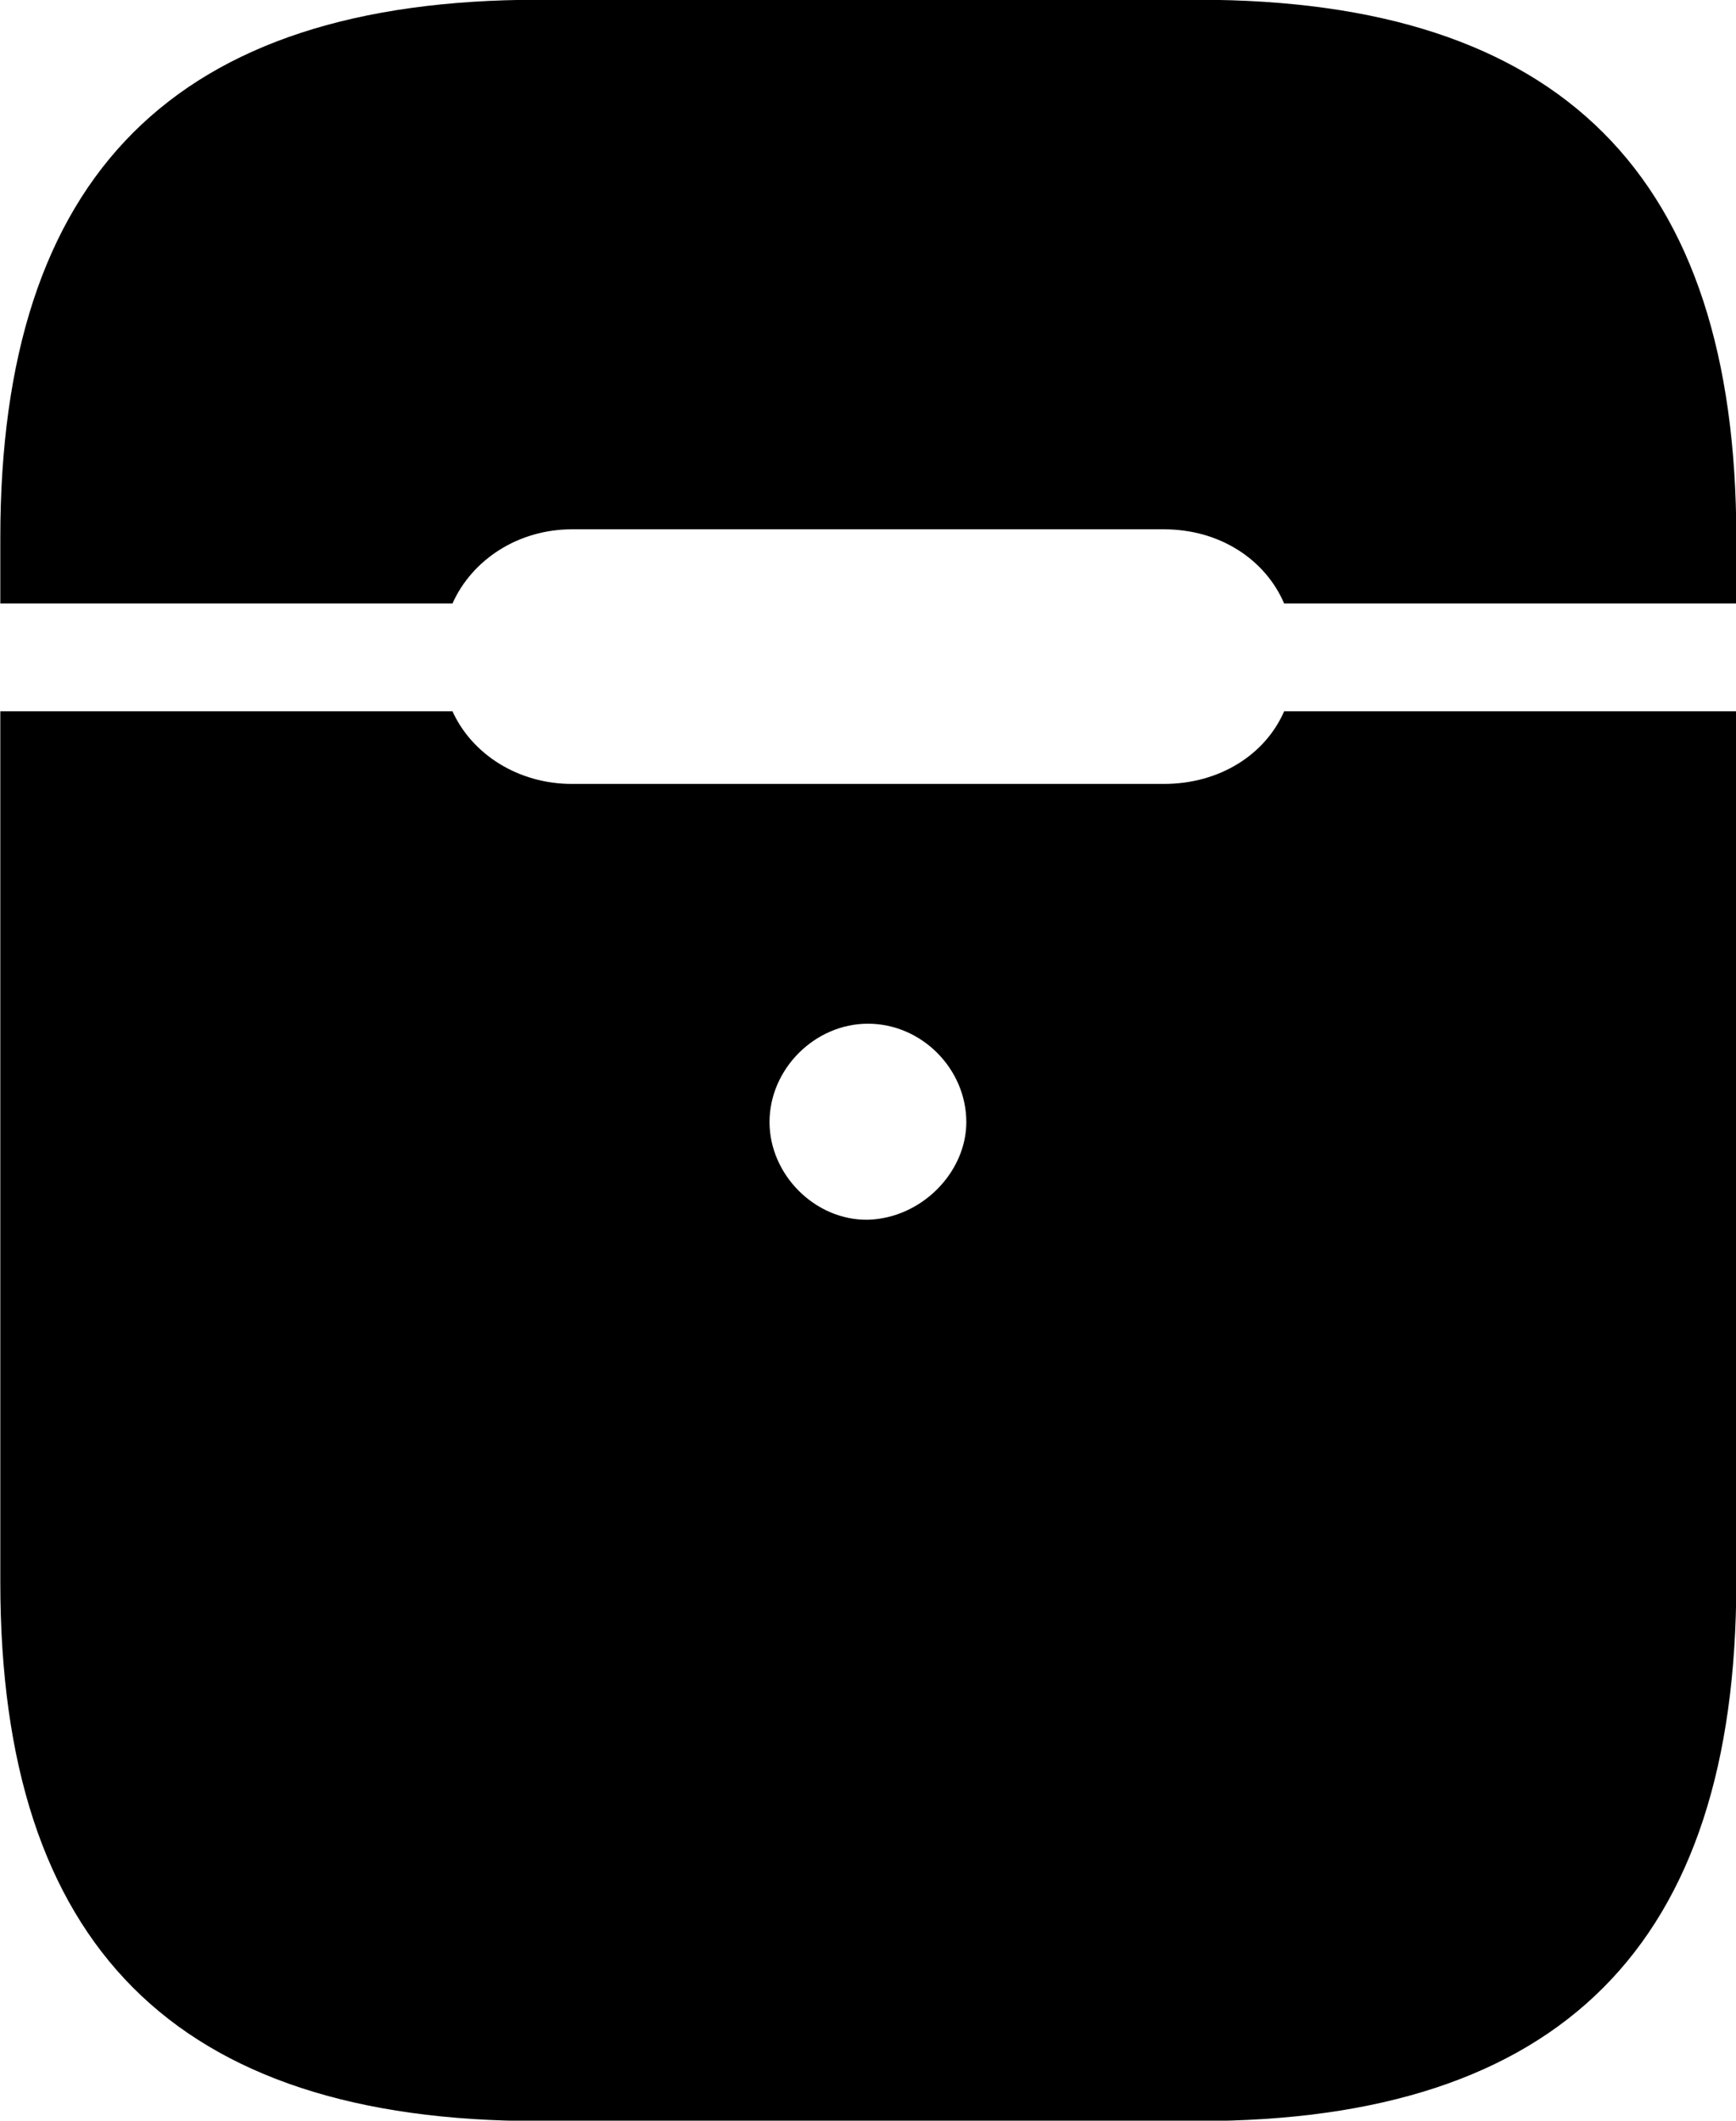 
<svg
    viewBox="0 0 22.23 27.152"
    xmlns="http://www.w3.org/2000/svg"
>
    <path
        fill="inherit"
        d="M0.004 7.727H5.794C6.044 7.167 6.634 6.777 7.324 6.777H14.904C15.624 6.777 16.204 7.167 16.444 7.727H22.234V6.887C22.234 2.237 19.984 -0.003 15.344 -0.003H6.894C2.244 -0.003 0.004 2.237 0.004 6.887ZM6.894 27.157H15.344C19.984 27.157 22.234 24.907 22.234 20.257V9.107H16.444C16.204 9.657 15.624 10.037 14.904 10.037H7.324C6.634 10.037 6.044 9.657 5.794 9.107H0.004V20.257C0.004 24.907 2.244 27.157 6.894 27.157ZM11.114 15.617C10.434 15.627 9.854 15.037 9.854 14.367C9.854 13.687 10.434 13.107 11.114 13.107C11.804 13.107 12.374 13.687 12.374 14.367C12.374 15.007 11.804 15.597 11.114 15.617Z"
        fillRule="evenodd"
        clipRule="evenodd"
    />
</svg>
        